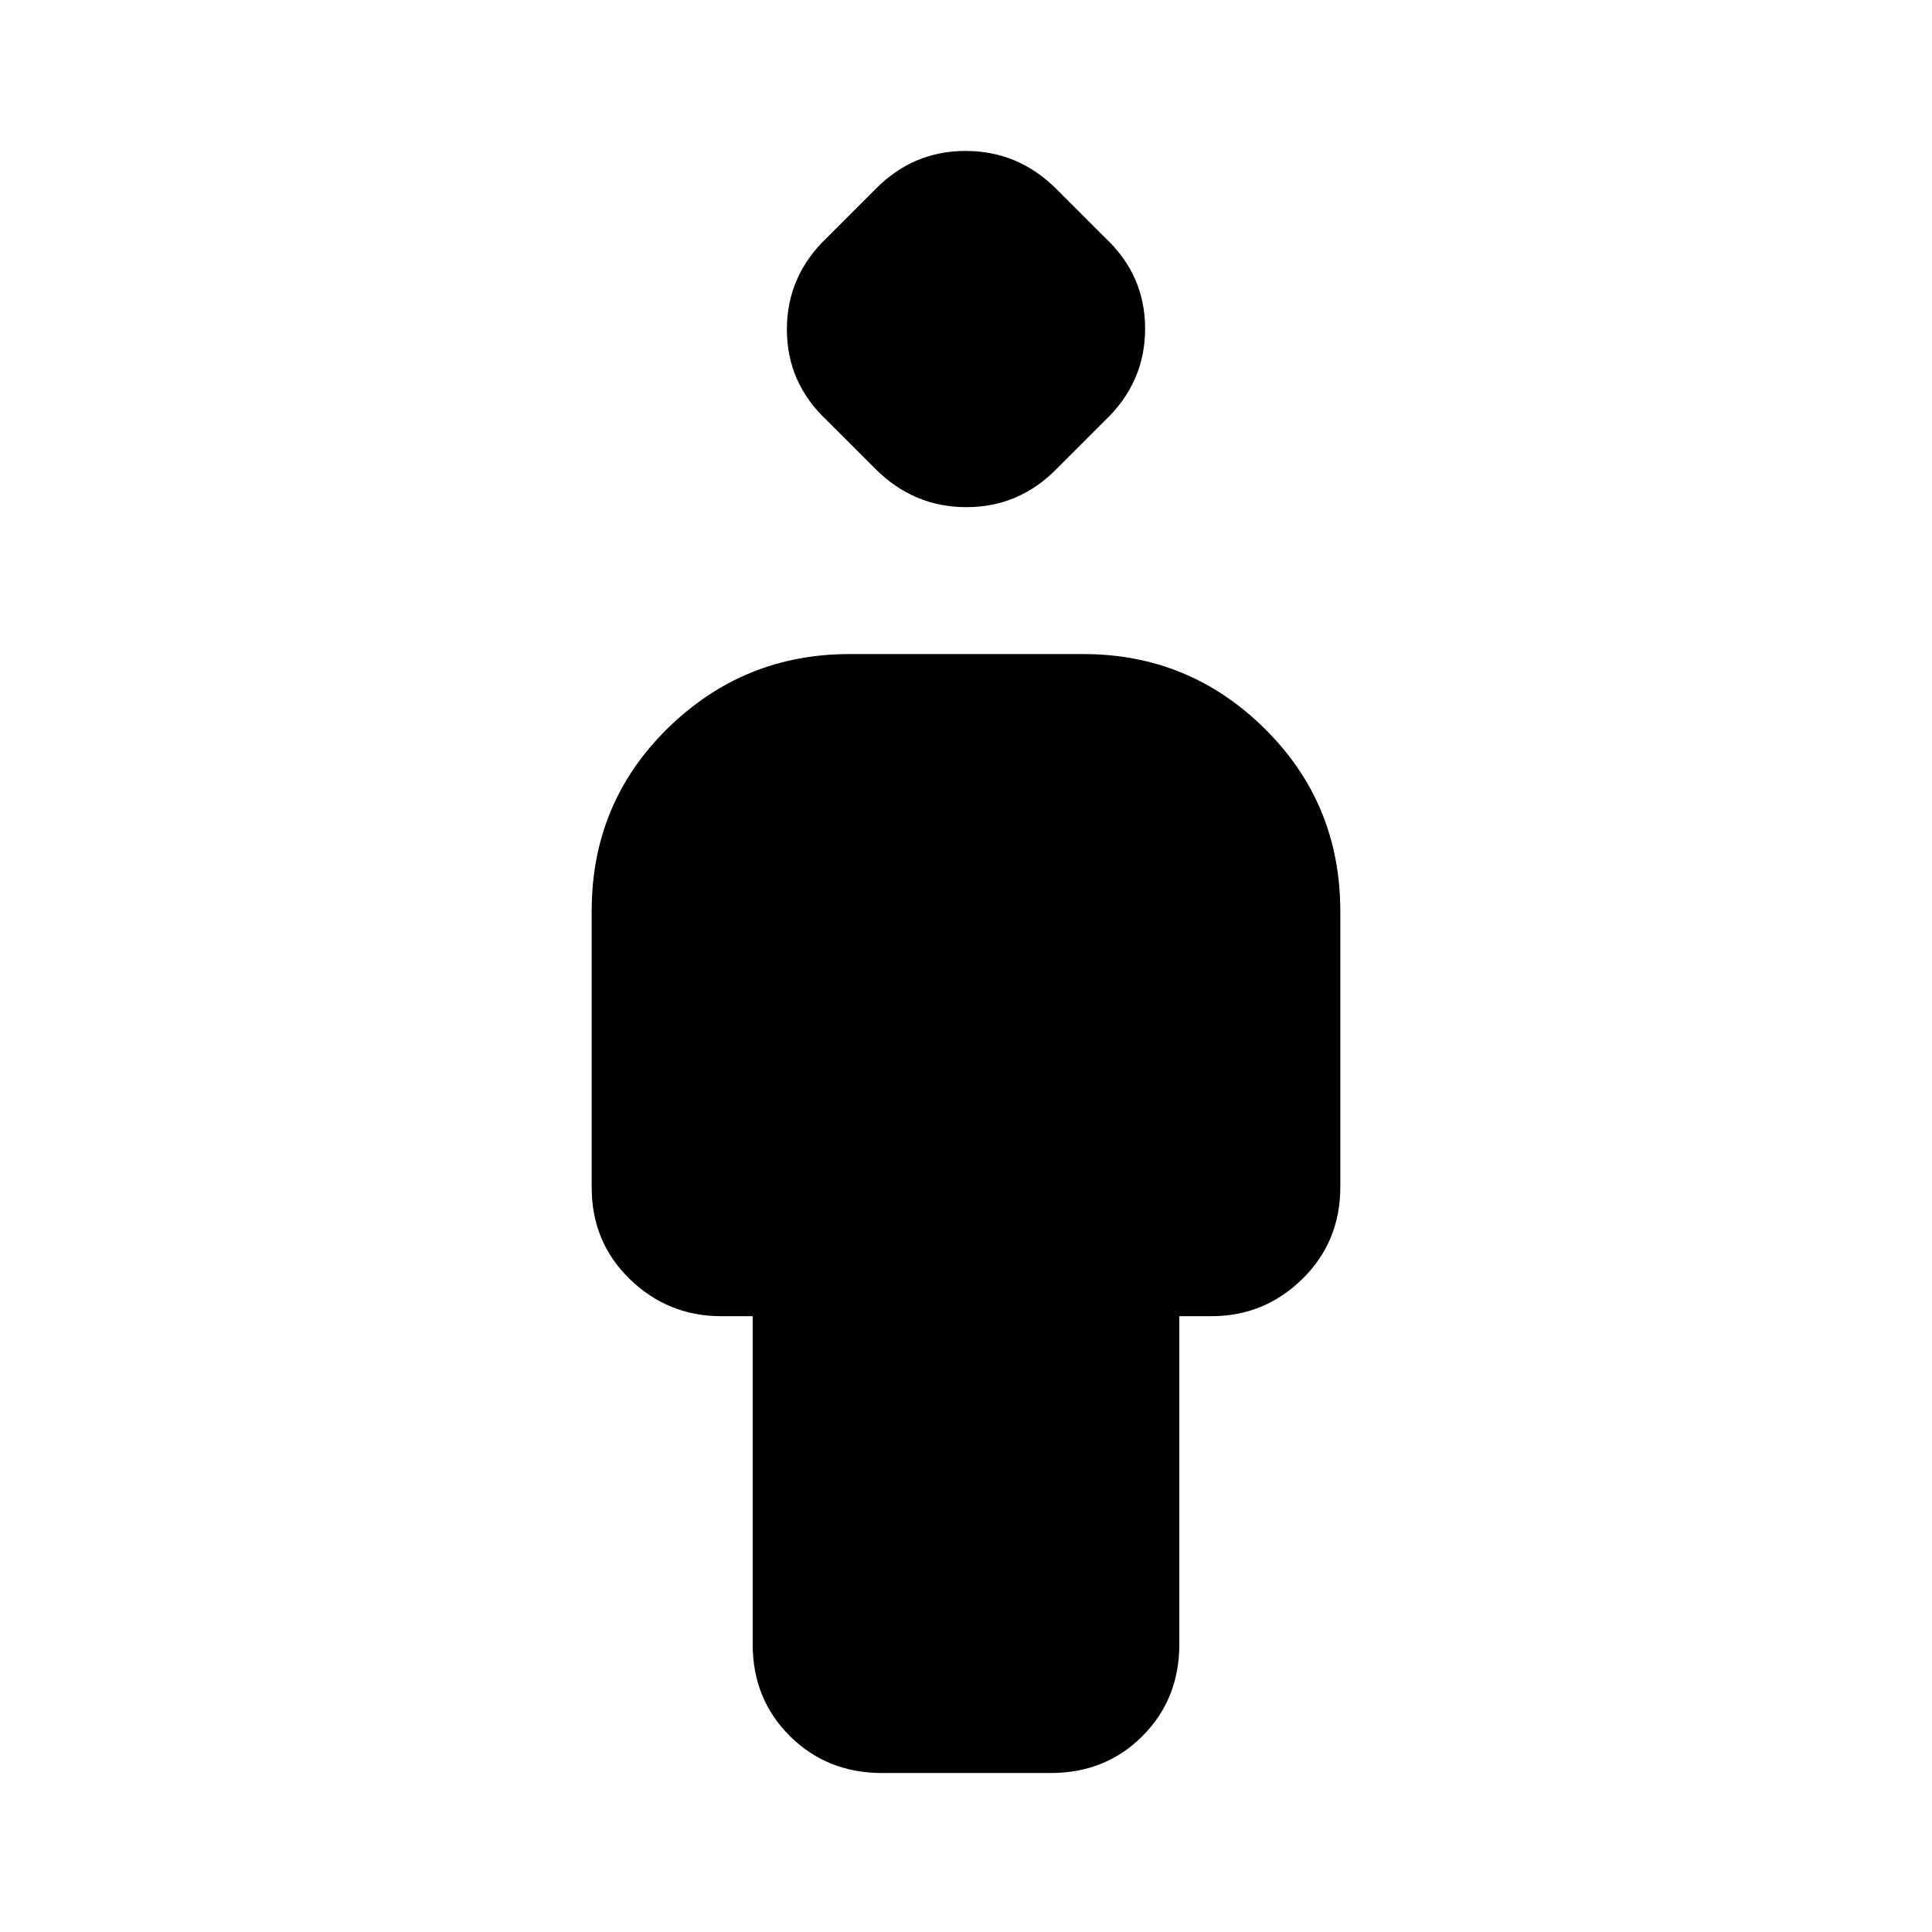<svg xmlns="http://www.w3.org/2000/svg" height="20" viewBox="0 -960 960 960" width="20"><path d="M374-143v-163h-15.79Q332-306 313-324.36q-19-18.37-19-45.68v-137.22Q294-561 331.68-598q37.67-37 90.41-37h116.17q52.74 0 90.24 37.13 37.5 37.12 37.5 90.79v136.8q0 27.28-18.85 45.78T602-306h-16v163q0 27.3-18.32 45.65Q549.35-79 522.09-79h-83.83Q411-79 392.5-97.35 374-115.7 374-143Zm61-584-24-24q-20-18.64-20-45.32T411-842l24-24q18.64-19 44.82-19T525-866l24 24q20 18.64 20 45.32T549-751l-24 24q-18.64 19-44.82 19T435-727Z"/></svg>